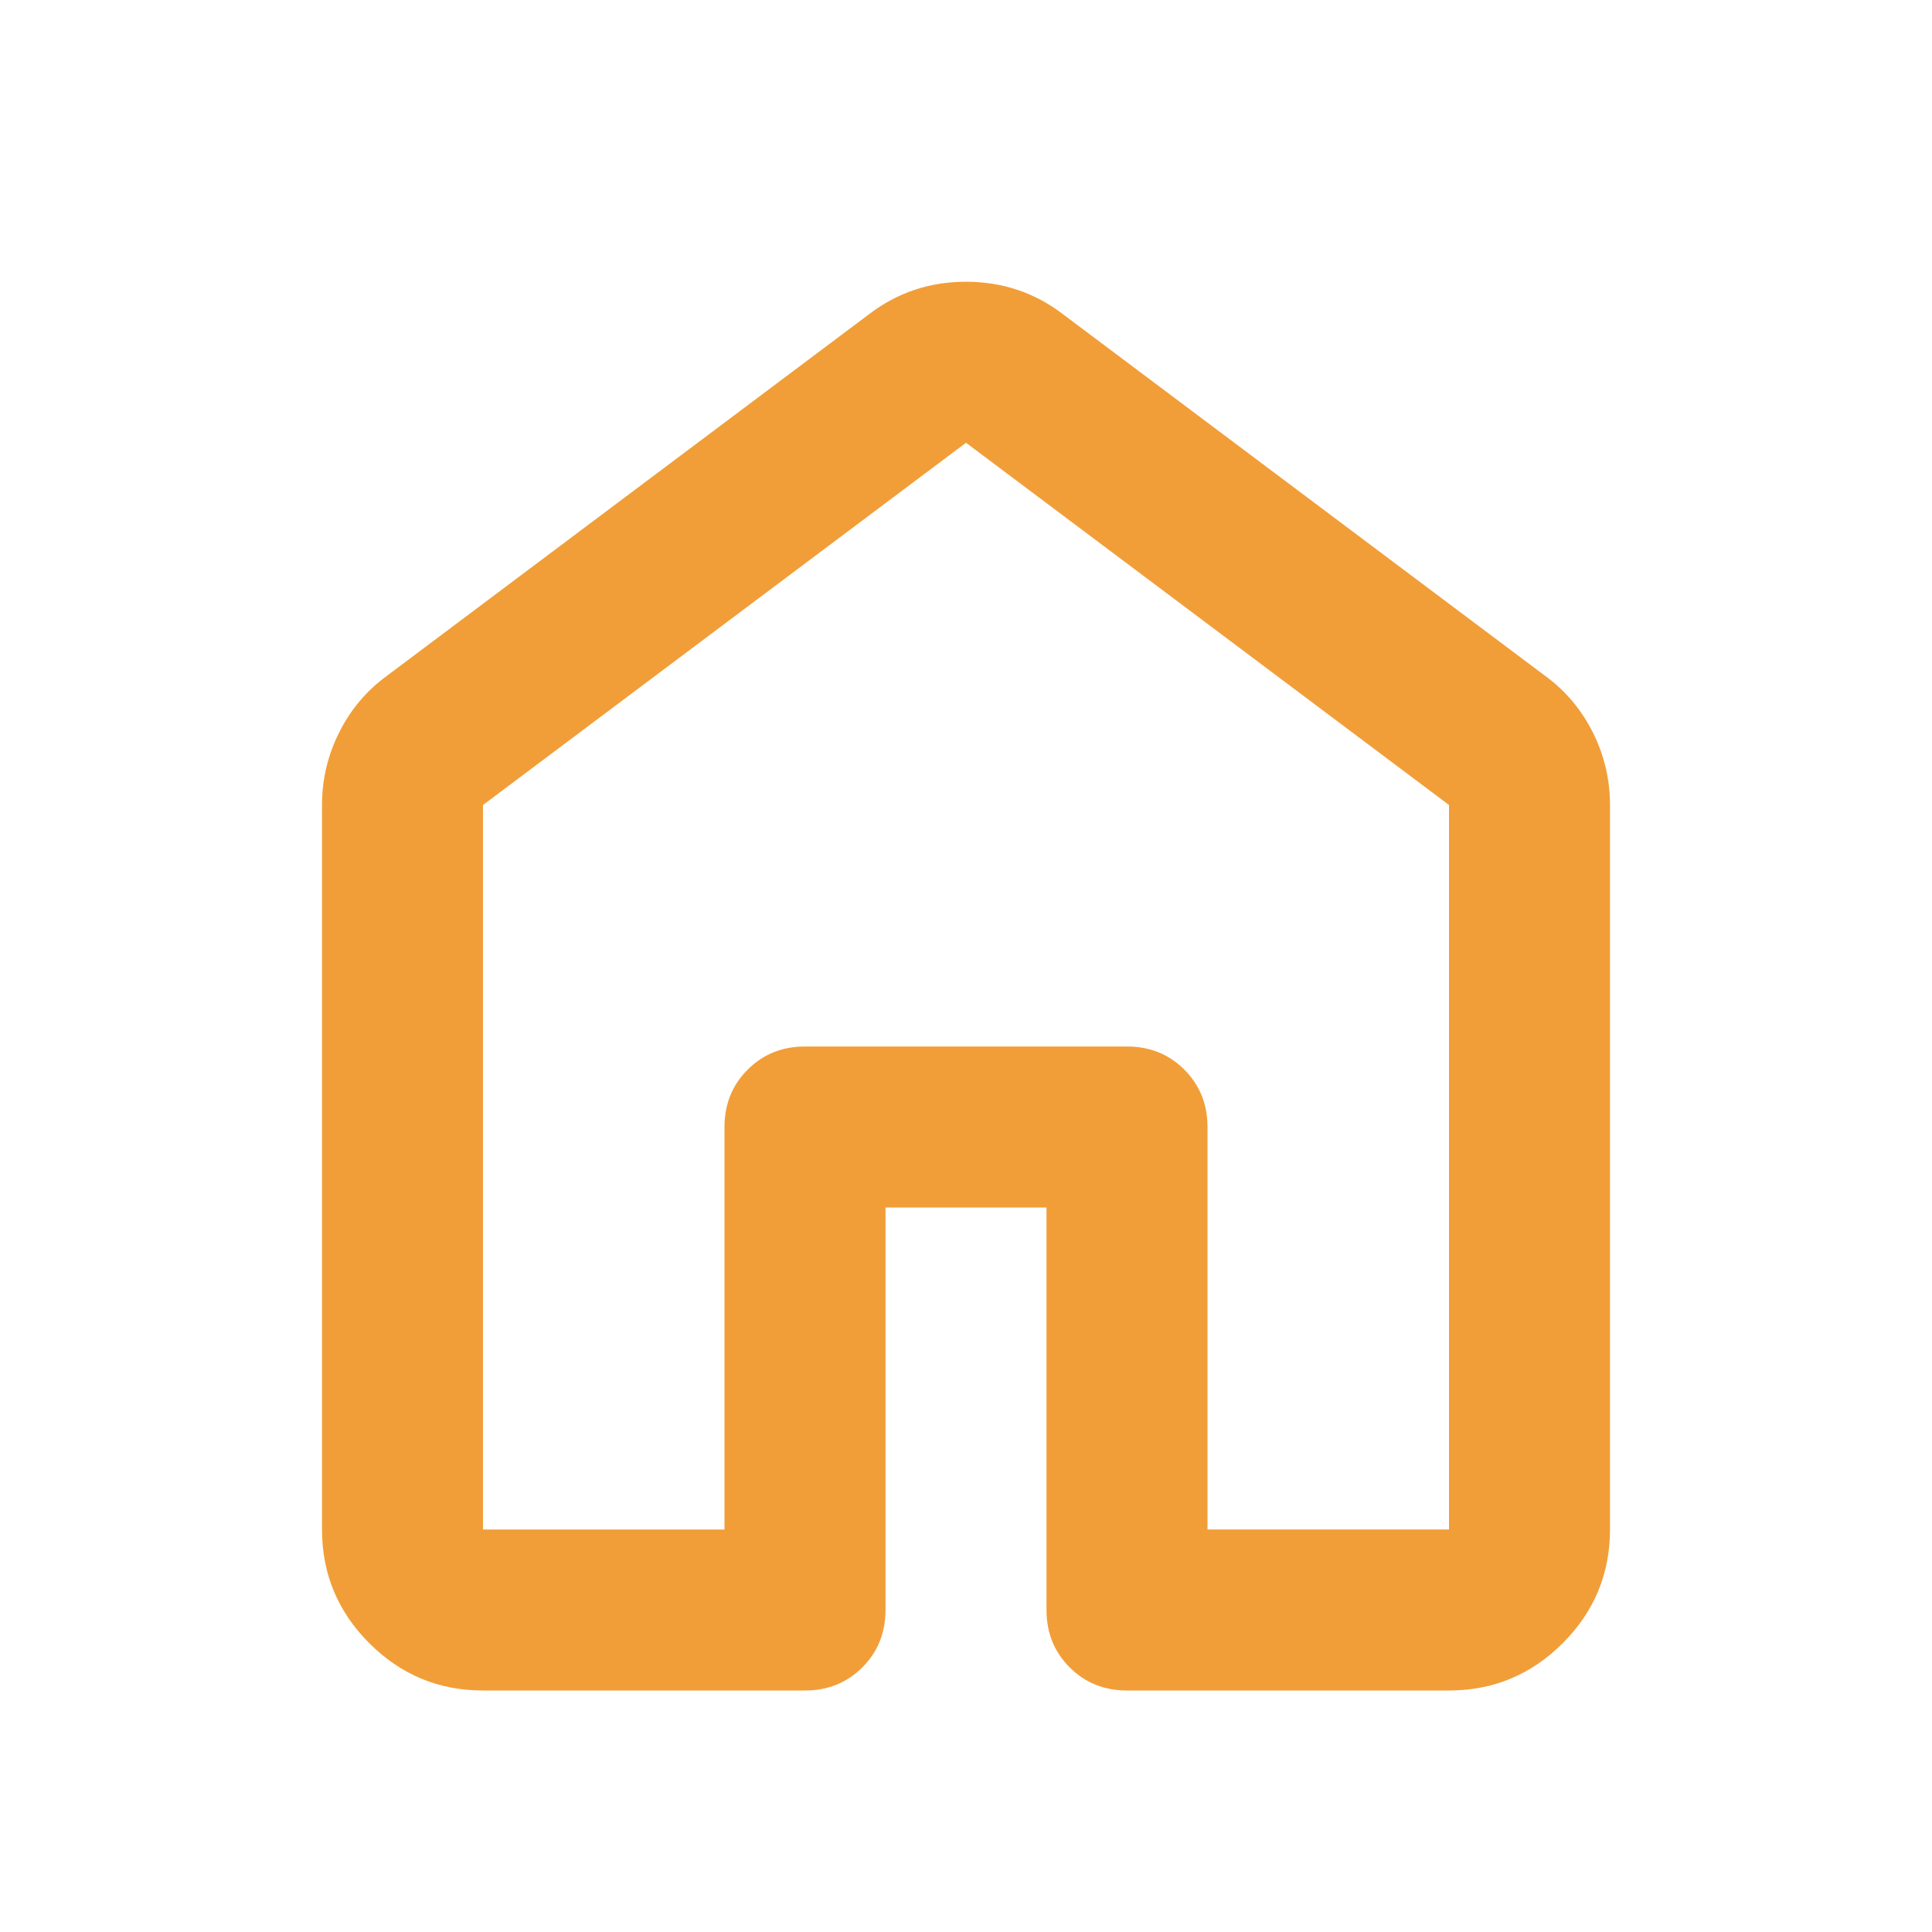 <svg xmlns="http://www.w3.org/2000/svg" height="24px" viewBox="0 -960 960 960" width="24px" fill="#F19E39"><path d="M240-200h120v-200q0-17 11.5-28.5T400-440h160q17 0 28.5 11.5T600-400v200h120v-360L480-740 240-560v360Zm-80 0v-360q0-19 8.5-36t23.5-28l240-180q21-16 48-16t48 16l240 180q15 11 23.5 28t8.5 36v360q0 33-23.5 56.5T720-120H560q-17 0-28.5-11.5T520-160v-200h-80v200q0 17-11.5 28.5T400-120H240q-33 0-56.5-23.5T160-200Zm320-270Z"/></svg>